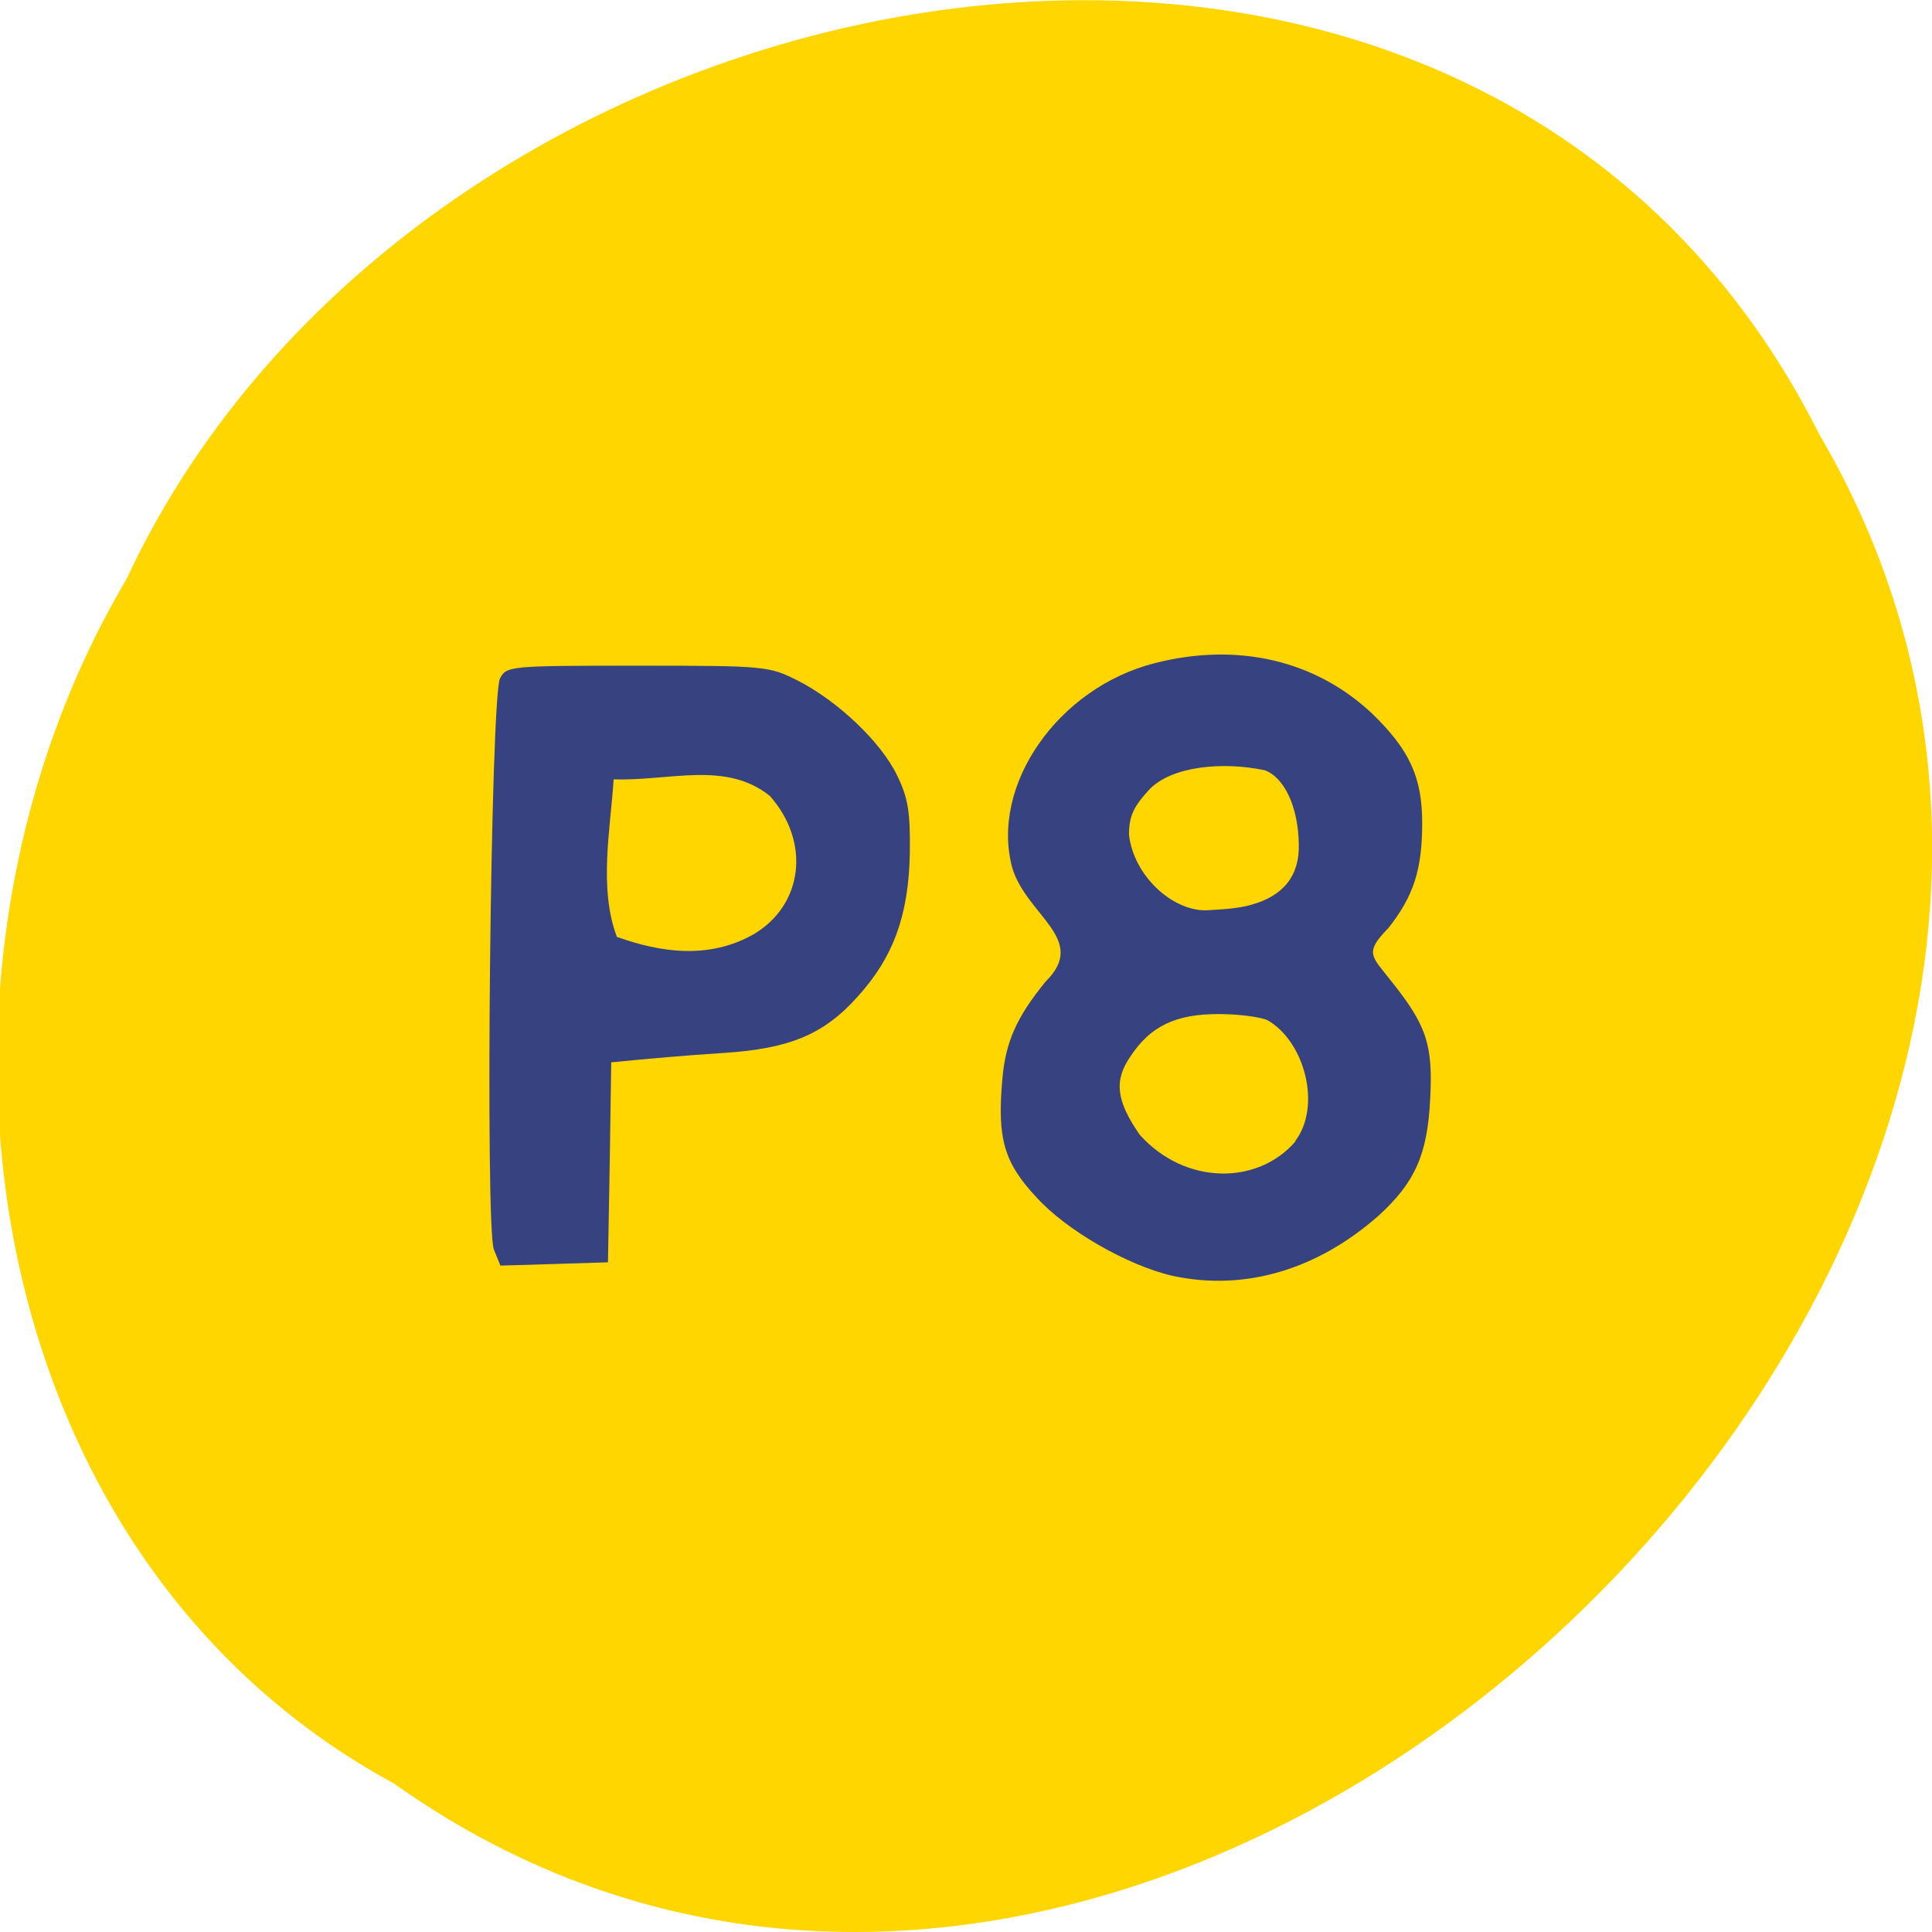<svg xmlns="http://www.w3.org/2000/svg" viewBox="0 0 16 16"><path d="m 3.262 14.77 c 6.391 4.543 15.734 -4.473 11.805 -11.172 c -2.875 -5.73 -11.563 -4.078 -14.02 1.199 c -1.926 3.254 -1.289 8.07 2.215 9.973" fill="#ffd600"/><g fill="#374280"><path d="m 4.09 10.348 c -0.074 -0.191 -0.027 -4.582 0.051 -4.73 c 0.055 -0.102 0.074 -0.105 1.141 -0.105 c 1.07 0 1.086 0.004 1.328 0.125 c 0.328 0.168 0.688 0.508 0.82 0.785 c 0.09 0.184 0.109 0.301 0.105 0.633 c -0.008 0.516 -0.133 0.867 -0.43 1.195 c -0.281 0.316 -0.566 0.434 -1.113 0.469 c -0.309 0.02 -0.621 0.047 -0.93 0.078 c -0.008 0.551 -0.016 1.105 -0.027 1.656 c -0.297 0.008 -0.594 0.02 -0.891 0.027 m 2.094 -2.742 c 0.414 -0.242 0.477 -0.766 0.137 -1.148 c -0.367 -0.293 -0.832 -0.121 -1.293 -0.137 c -0.027 0.414 -0.125 0.906 0.027 1.305 c 0.363 0.129 0.758 0.188 1.129 -0.02"/><path d="m 9.711 10.566 c -0.375 -0.086 -0.883 -0.379 -1.129 -0.652 c -0.27 -0.289 -0.324 -0.488 -0.281 -0.977 c 0.027 -0.309 0.117 -0.512 0.359 -0.809 c 0.355 -0.348 -0.156 -0.543 -0.277 -0.941 c -0.184 -0.684 0.379 -1.492 1.18 -1.695 c 0.688 -0.176 1.336 -0.023 1.805 0.422 c 0.305 0.297 0.41 0.523 0.41 0.902 c 0 0.383 -0.07 0.605 -0.281 0.871 c -0.203 0.207 -0.137 0.23 0.027 0.441 c 0.293 0.367 0.344 0.527 0.32 0.977 c -0.023 0.457 -0.125 0.688 -0.43 0.965 c -0.488 0.43 -1.086 0.629 -1.703 0.496 m 1.016 -1.117 c 0.219 -0.289 0.078 -0.824 -0.23 -1 c -0.059 -0.027 -0.238 -0.051 -0.406 -0.051 c -0.352 0 -0.563 0.098 -0.73 0.352 c -0.137 0.199 -0.117 0.367 0.078 0.648 c 0.375 0.418 0.977 0.418 1.289 0.055 m -0.363 -1.961 c 0.266 -0.074 0.398 -0.242 0.391 -0.5 c -0.004 -0.305 -0.117 -0.551 -0.281 -0.613 c -0.348 -0.074 -0.777 -0.035 -0.961 0.164 c -0.129 0.141 -0.164 0.219 -0.164 0.371 c 0.039 0.336 0.352 0.625 0.633 0.625 c 0.129 -0.008 0.262 -0.012 0.383 -0.047"/></g></svg>